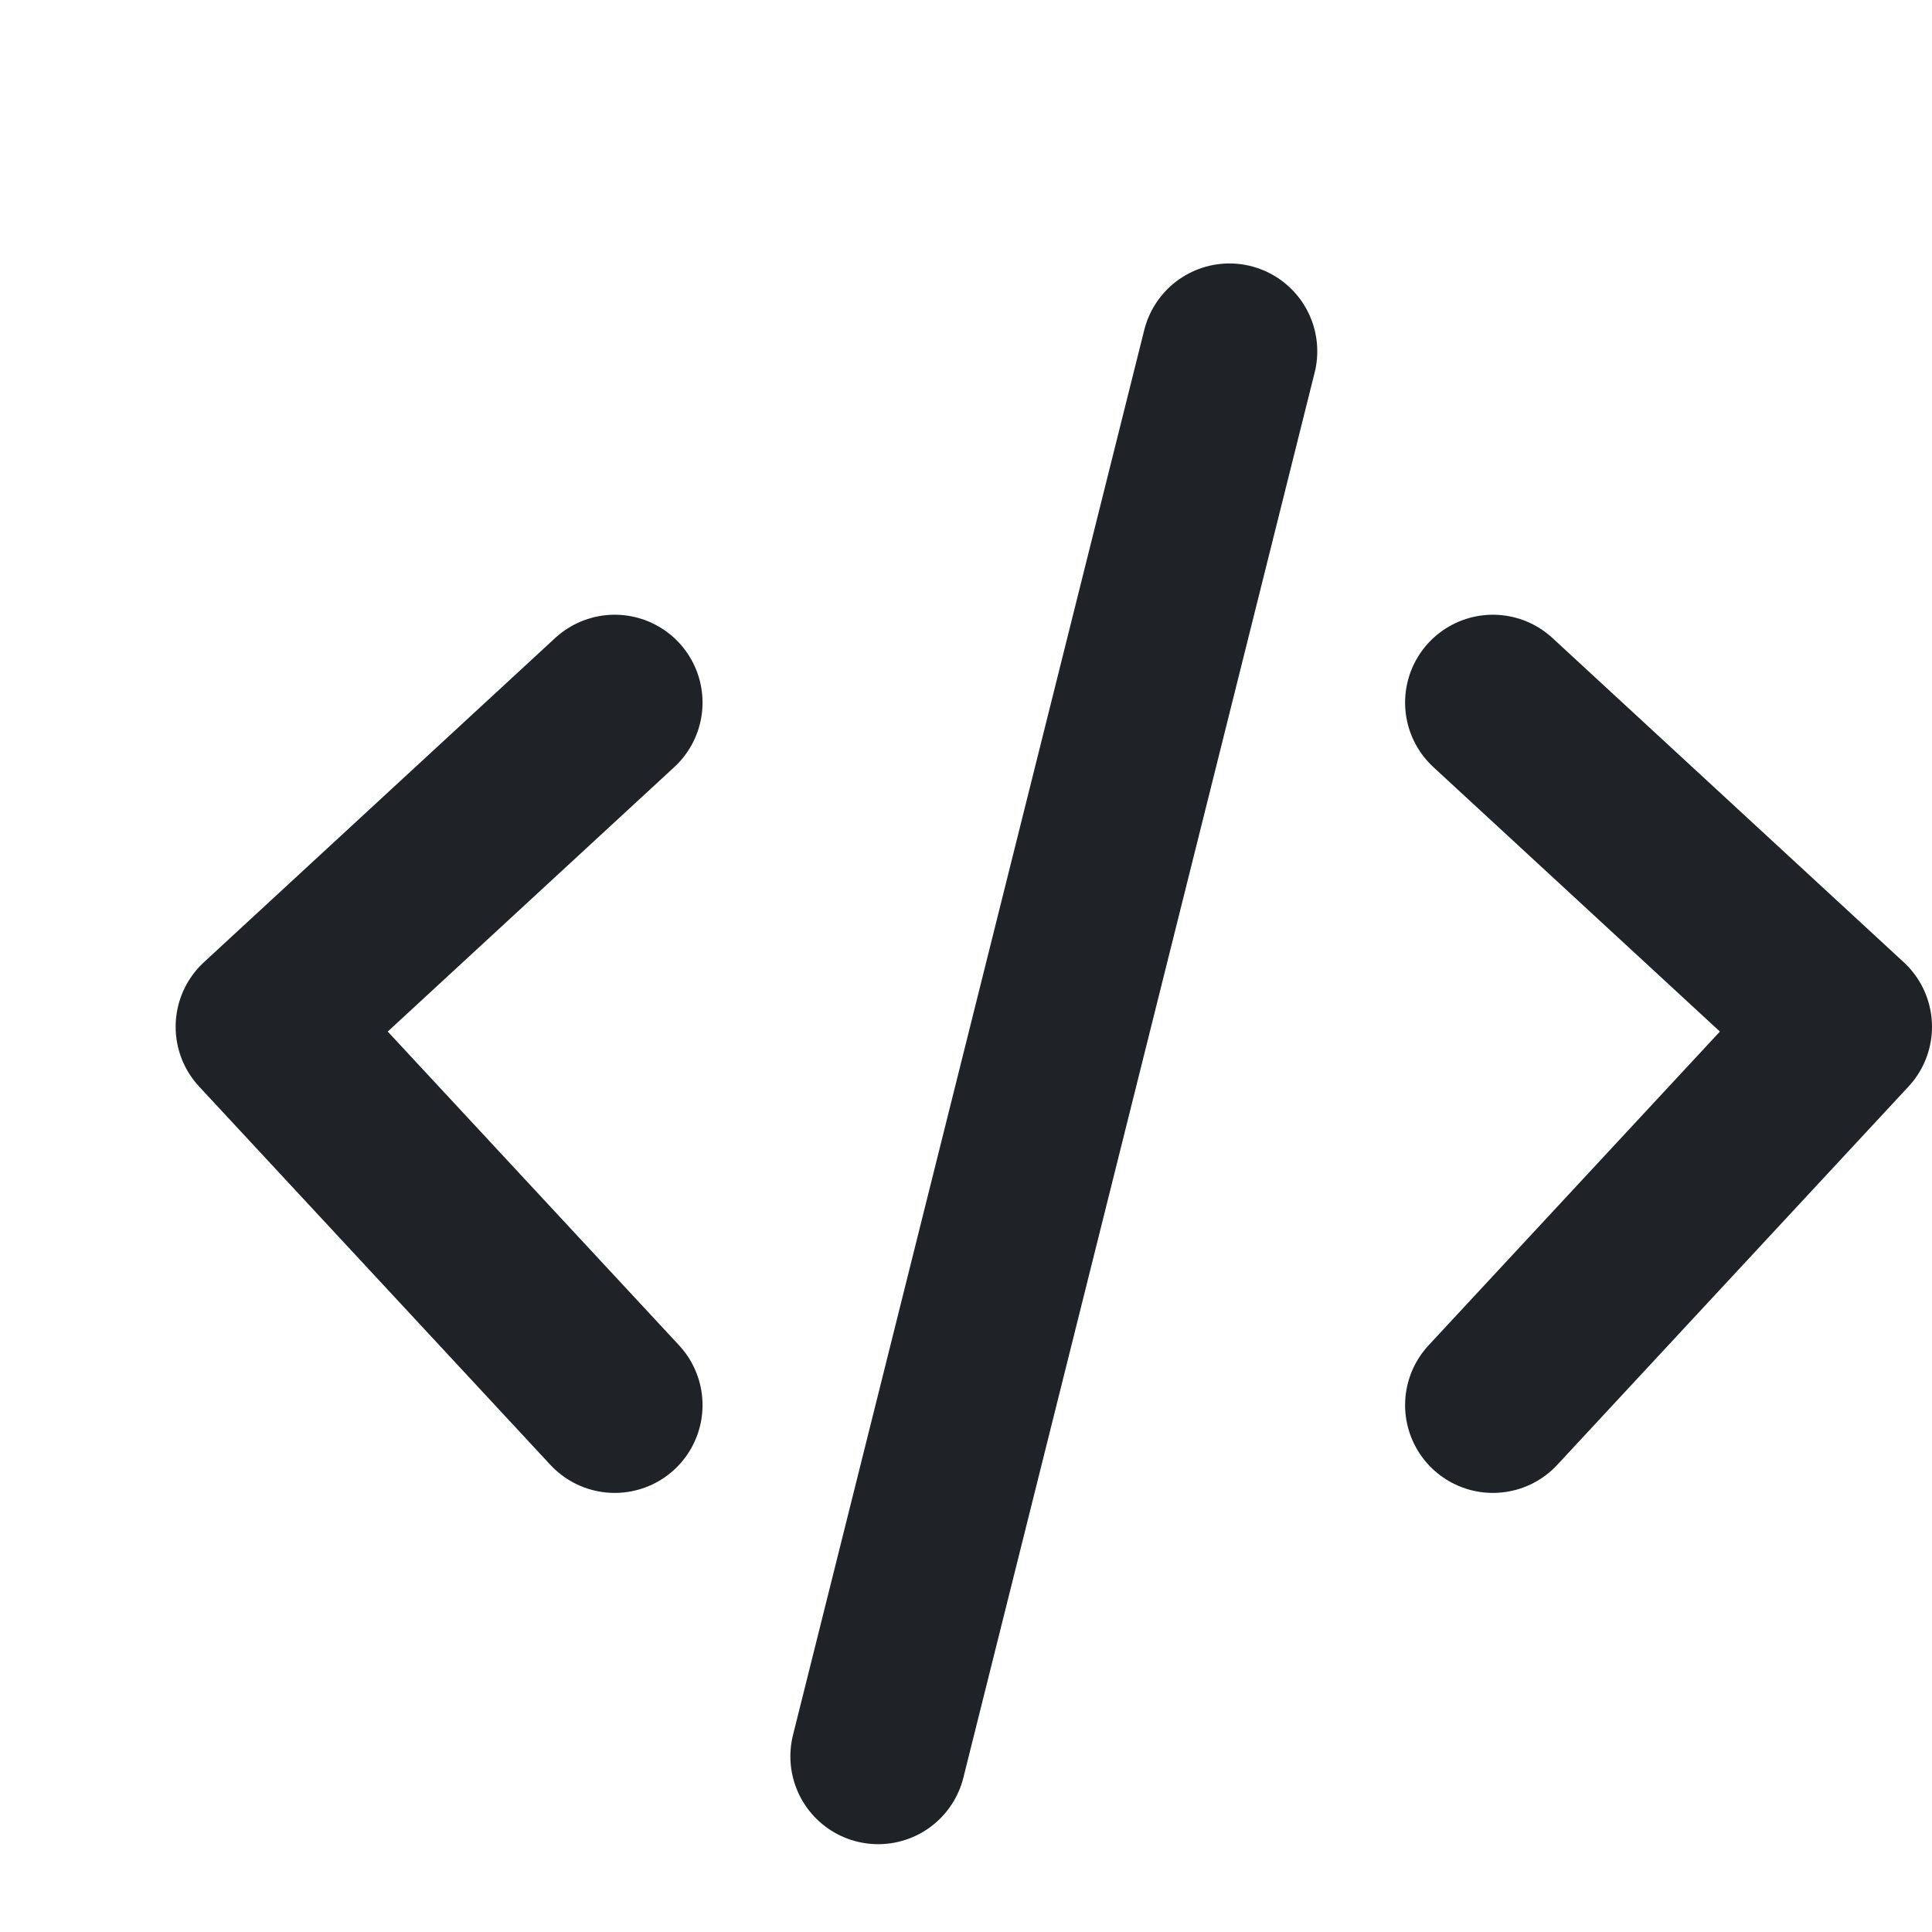 <svg width="16" height="16" viewBox="0 0 22 22" fill="none" xmlns="http://www.w3.org/2000/svg">
<path d="M7 8L3 11.692L7 16M17 8L21 11.692L17 16M14 4L10 20" stroke="#1f2328" stroke-width="2" stroke-linecap="round" stroke-linejoin="round"/>
</svg>